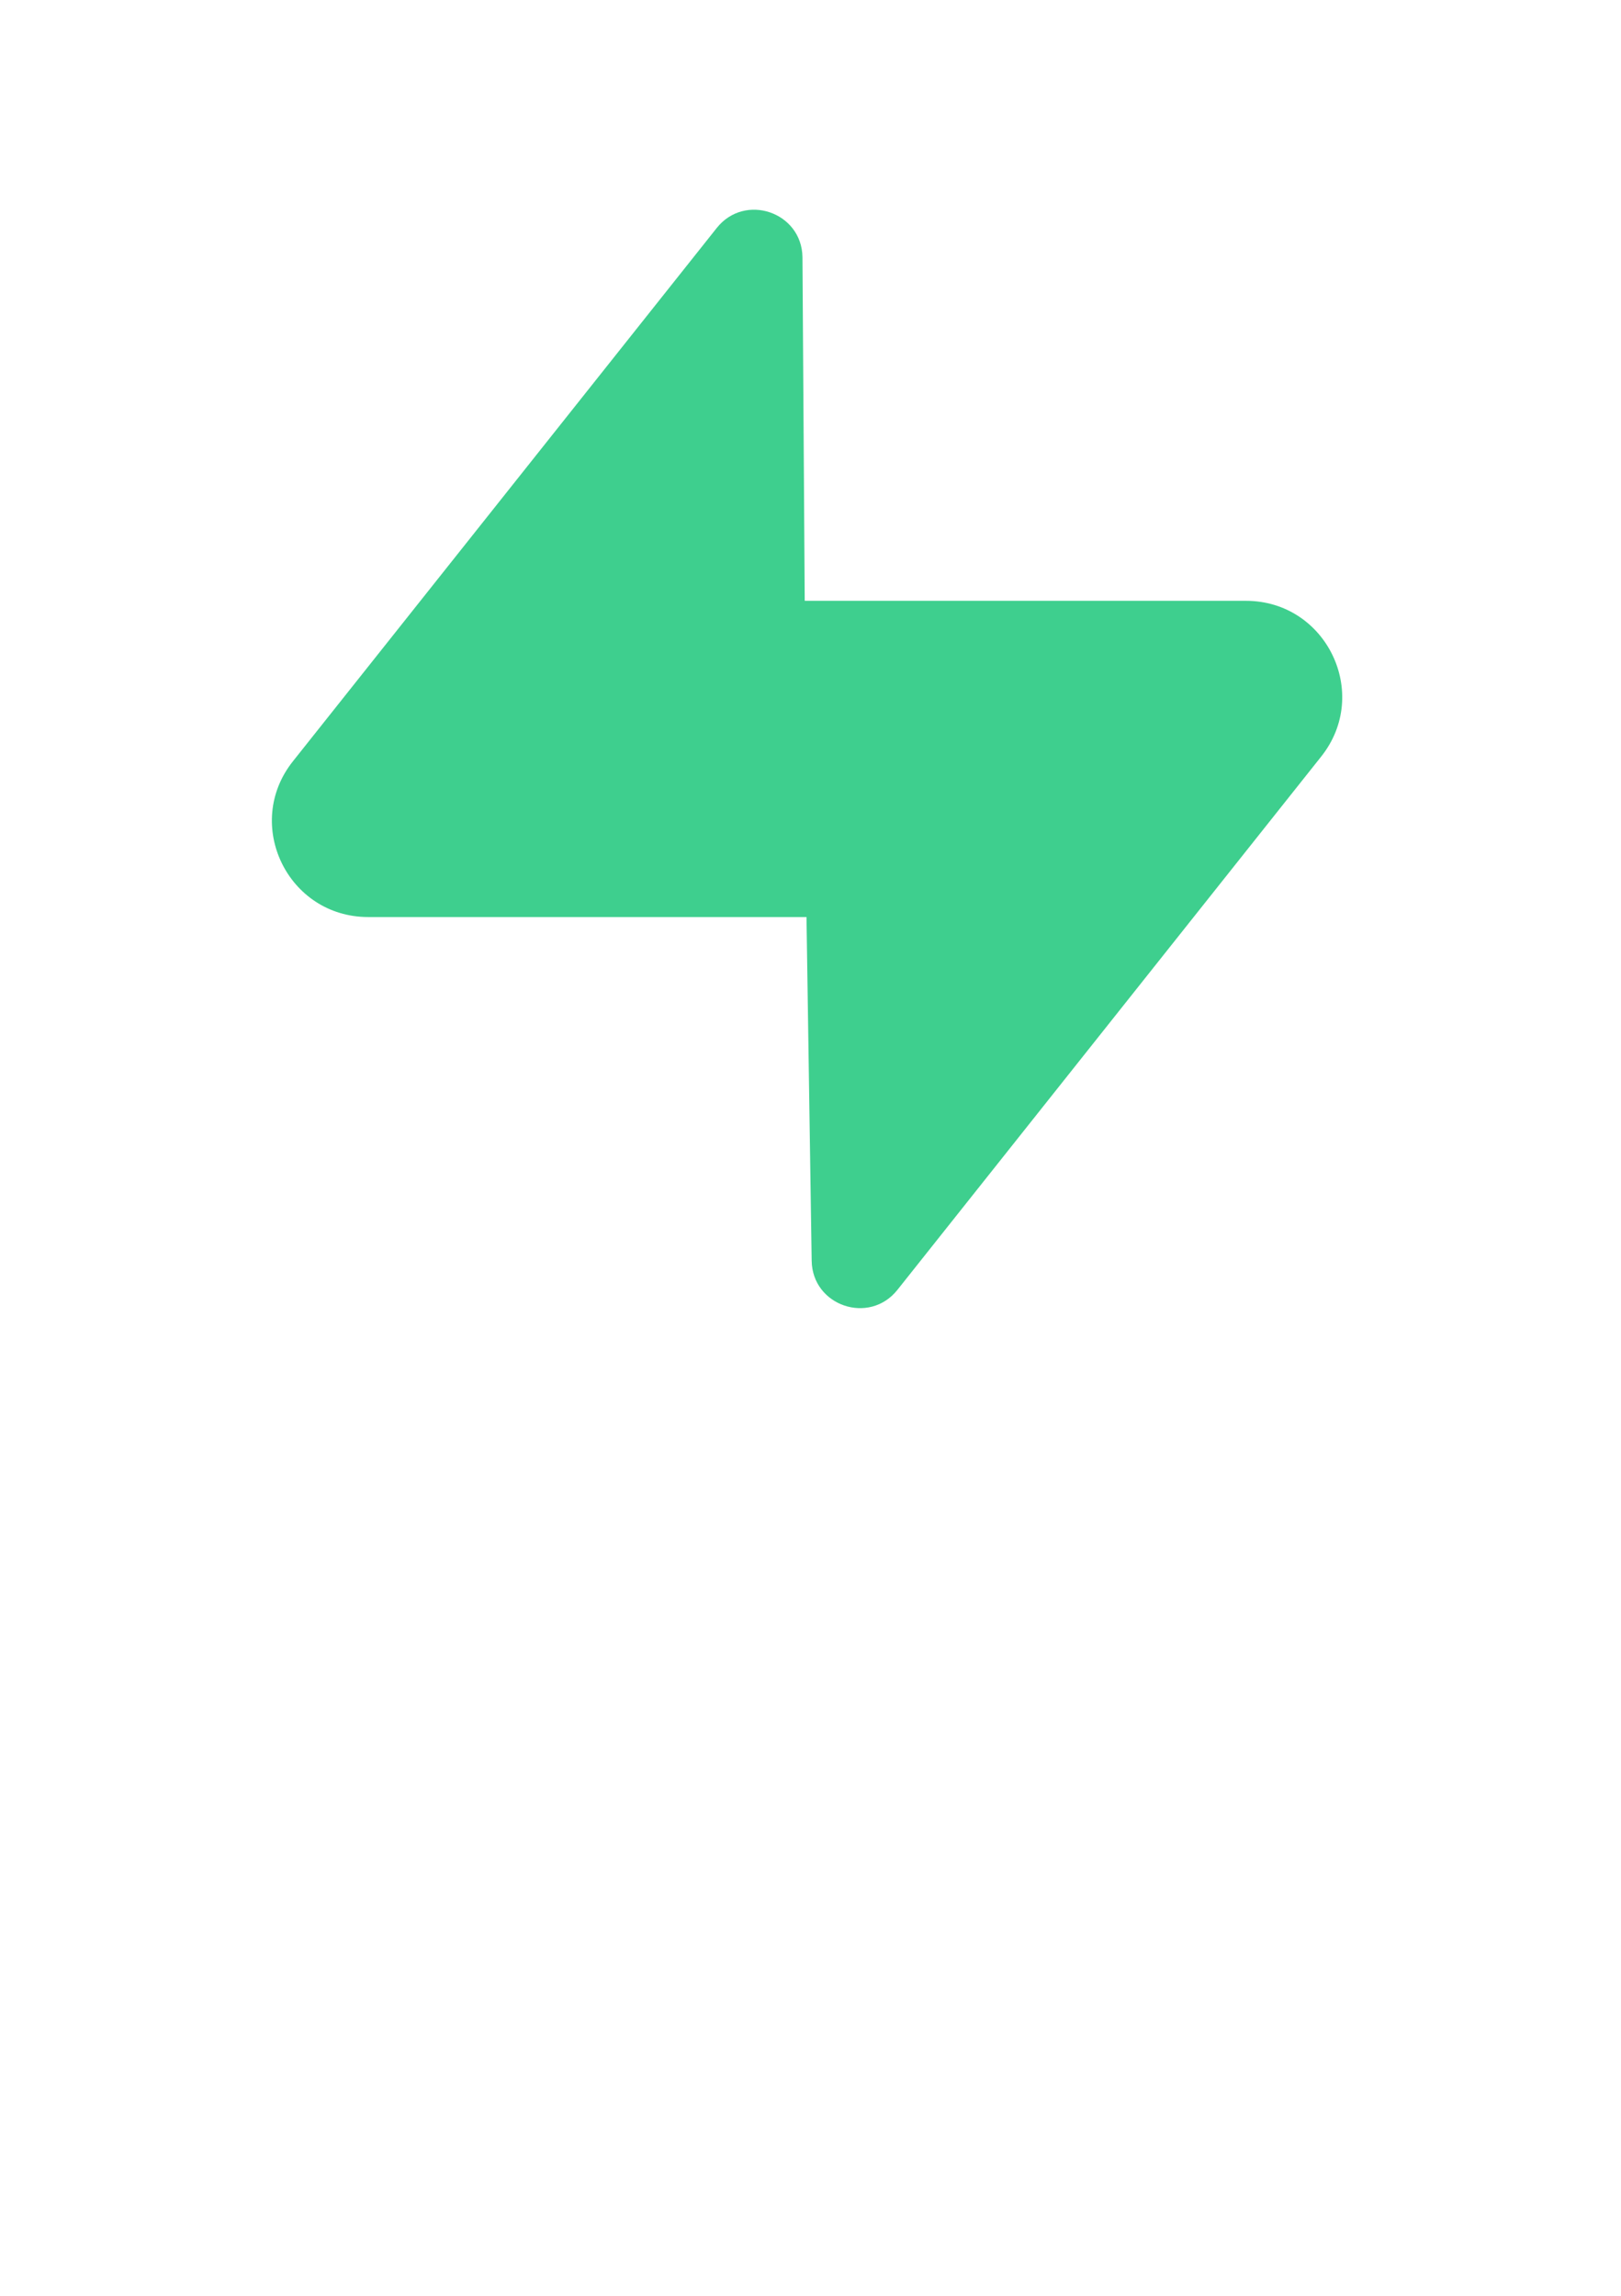 <?xml version="1.0" standalone="no"?>
<!DOCTYPE svg PUBLIC "-//W3C//DTD SVG 1.1//EN" "http://www.w3.org/Graphics/SVG/1.1/DTD/svg11.dtd">
<svg xmlns="http://www.w3.org/2000/svg" xmlns:xlink="http://www.w3.org/1999/xlink" version="1.1" id="body_1" width="793" height="1123">

<defs>
    <clipPath  id="1">

    <path id=""  clip-rule="evenodd" transform="matrix(1 0 0 1 0 0)"  d="M0 842L0 0L0 0L595 0L595 0L595 842L595 842L0 842z" />    </clipPath>
    <clipPath  id="2">

    <path id=""  clip-rule="evenodd" transform="matrix(1 0 0 1 0 0)"  d="M90 0L595 0L595 0L595 842L595 842L90 842z" />    </clipPath>
    <clipPath  id="3">

    <path id=""  clip-rule="evenodd" transform="matrix(1 0 0 1 0 0)"  d="M94.68 76.944L497.68 76.944L497.68 76.944L497.68 479.944L497.68 479.944L94.68 479.944z" />    </clipPath>
    <clipPath  id="4">

    <path id=""  clip-rule="evenodd" transform="matrix(1 0 0 1 0 0)"  d="M94.68 76.944L497.68 76.944L497.68 76.944L497.68 479.944L497.68 479.944L94.68 479.944z" />    </clipPath>
</defs>

<g transform="matrix(1.333 0 0 1.333 0 0)">
	<g clip-path="url(#1)" >
		<g clip-path="url(#2)" >
			<g clip-path="url(#3)" >
				<g clip-path="url(#4)" >
    <path id=""  transform="matrix(1 0 0 -1 0 842)"  d="M294.501 747.66C 294.254 764.228 273.343 771.325 263.044 758.362L263.044 758.362L107.509 562.705C 89.127 539.6 105.583 505.547 135.136 505.547L135.136 505.547L295.978 505.547L295.978 505.547L297.881 379.43C 298.128 362.885 319.016 355.787 329.338 368.75L329.338 368.75L484.873 564.429C 503.232 587.512 486.776 621.566 457.245 621.566L457.245 621.566L295.329 621.566z" stroke="none" fill="#3ECF8E" fill-rule="nonzero" />
				</g>
			</g>
		</g>
	</g>
</g>
</svg>